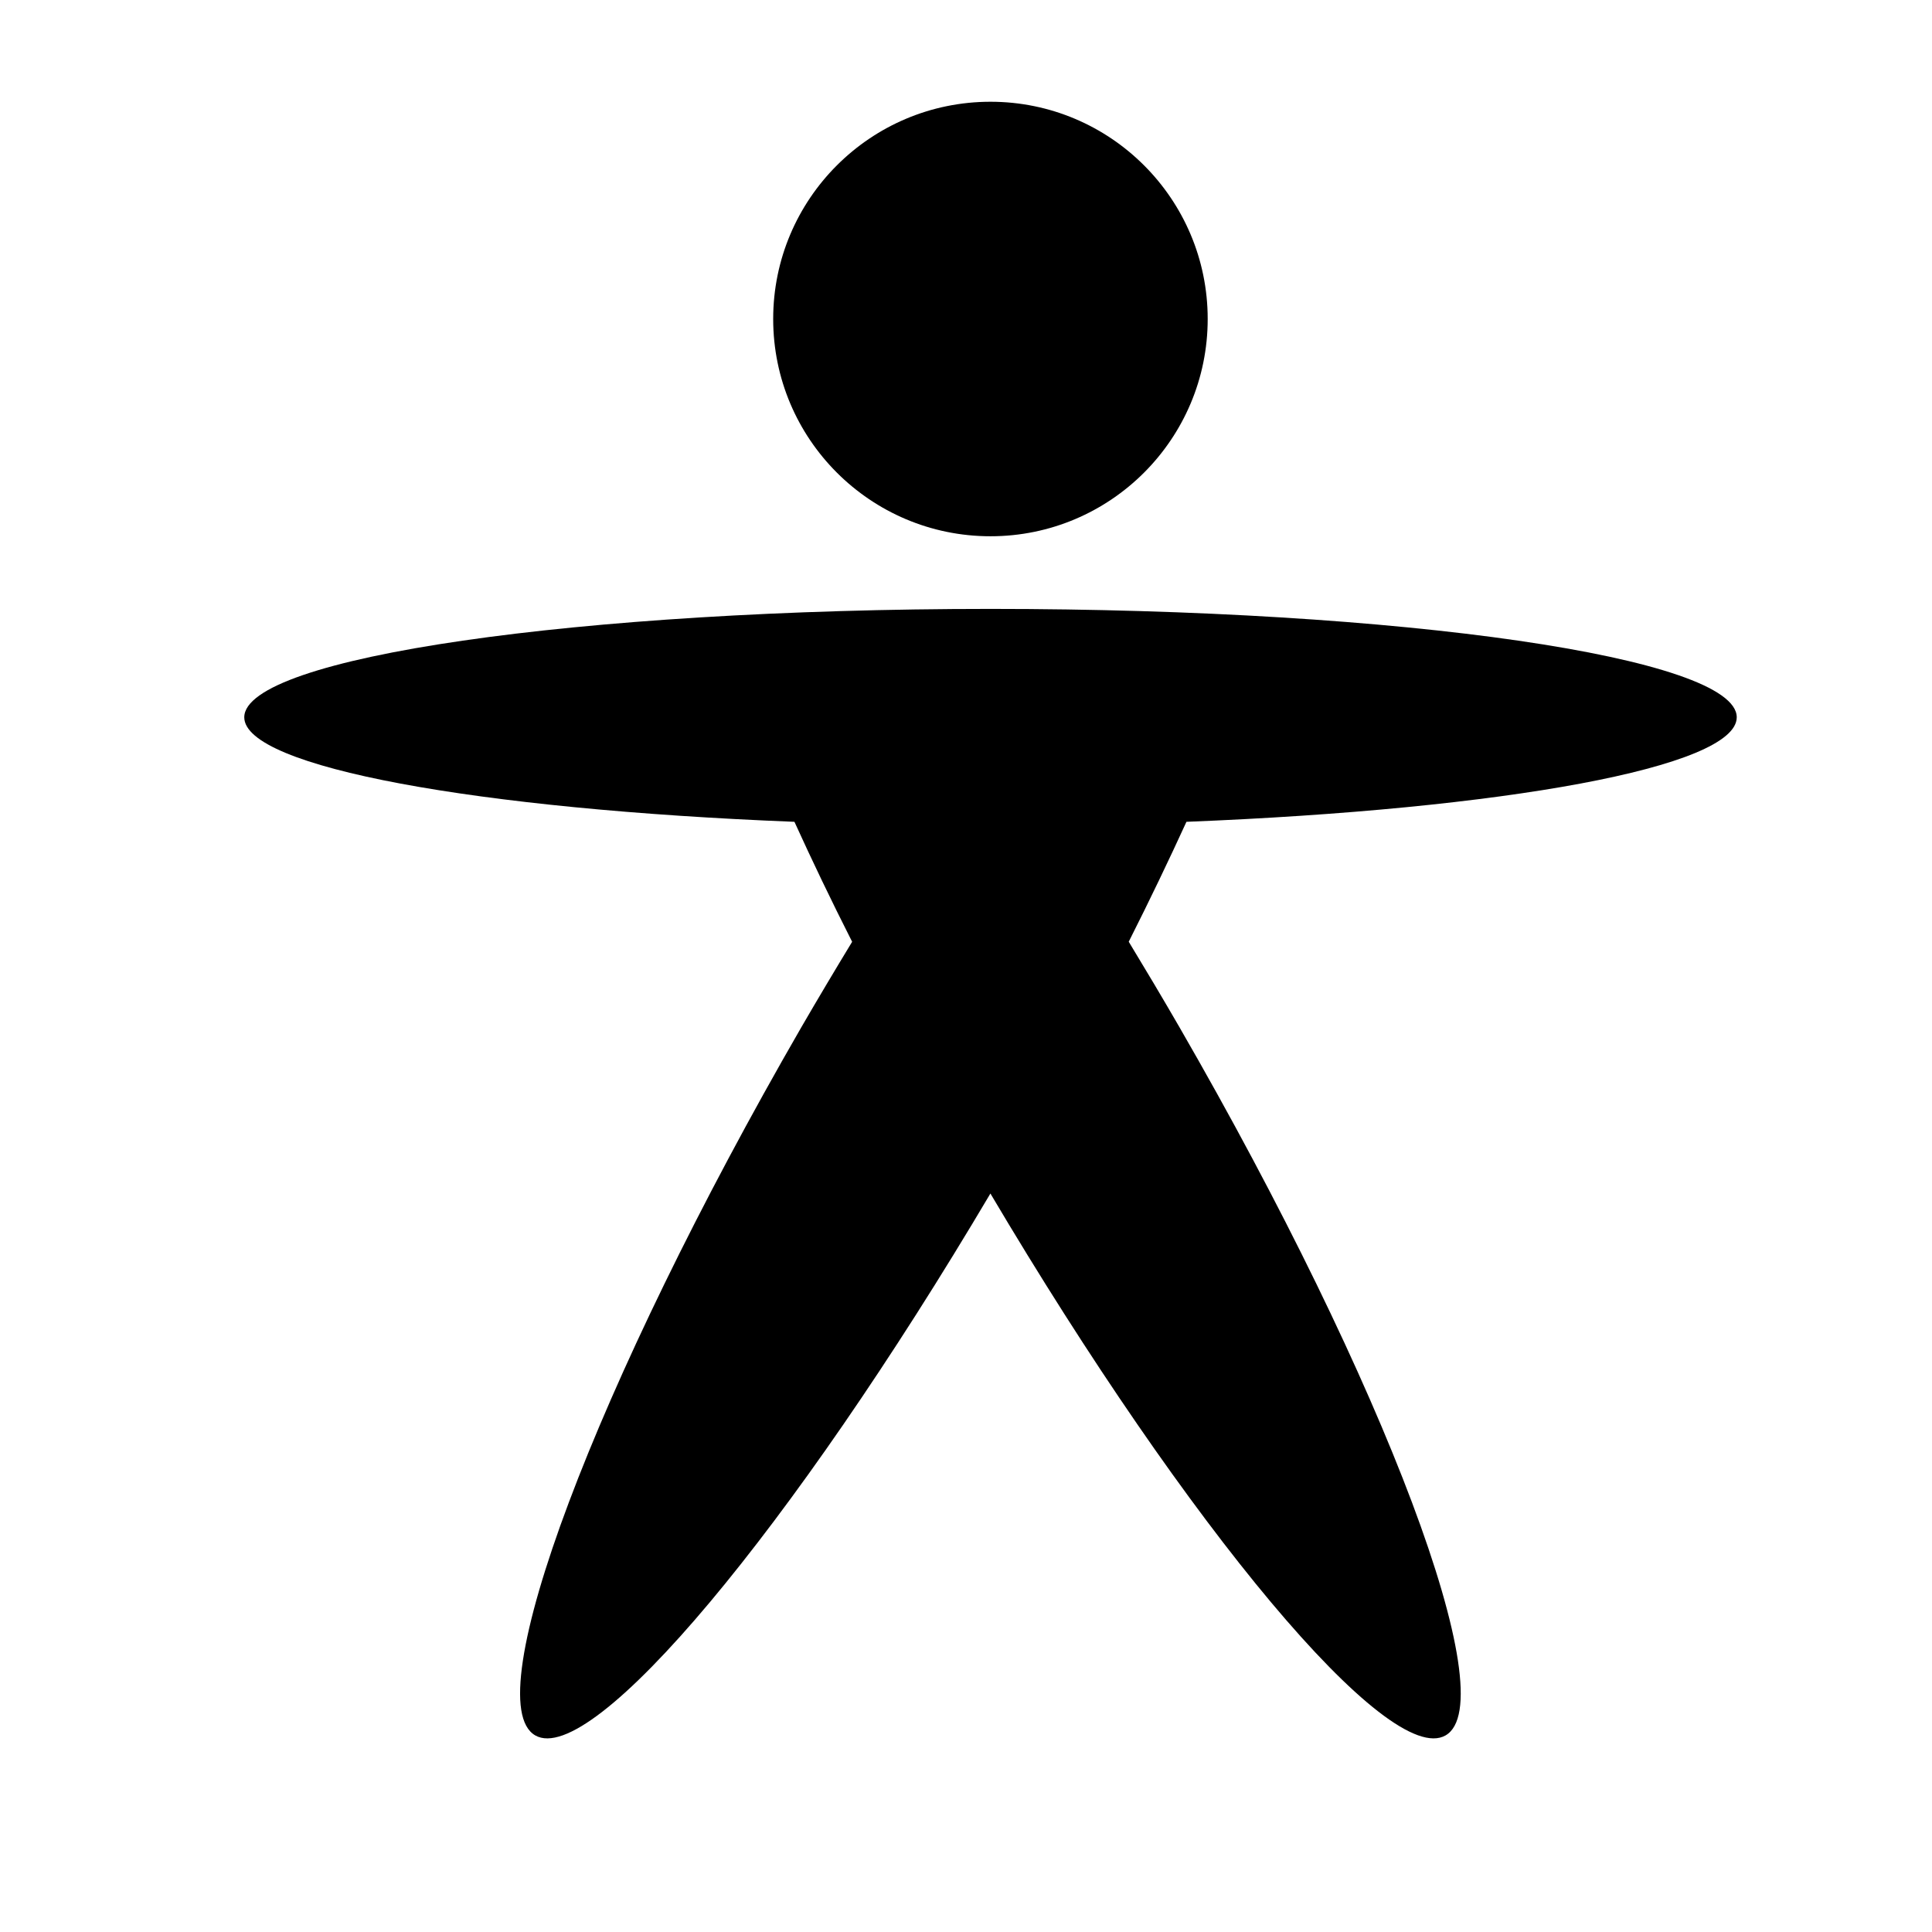 <?xml version="1.0" encoding="iso-8859-1"?>
<!-- Generator: Adobe Illustrator 16.0.0, SVG Export Plug-In . SVG Version: 6.00 Build 0)  -->
<!DOCTYPE svg PUBLIC "-//W3C//DTD SVG 1.1//EN" "http://www.w3.org/Graphics/SVG/1.1/DTD/svg11.dtd">
<svg version="1.1" id="Layer_1" xmlns="http://www.w3.org/2000/svg" xmlns:xlink="http://www.w3.org/1999/xlink" x="0px" y="0px"
	 width="30px" height="30px" viewBox="0 0 30 30" style="enable-background:new 0 0 30 30;" xml:space="preserve">
<g>
	<g>
		<path style="fill-rule:evenodd;clip-rule:evenodd;" d="M26.968,11.138c0-0.93-5.188-1.683-11.587-1.683
			c-6.4,0-11.588,0.753-11.588,1.683c0,0.776,3.623,1.429,8.543,1.623c0.271,0.595,0.568,1.216,0.896,1.863
			c-0.263,0.433-0.526,0.874-0.79,1.329c-3.199,5.542-5.049,10.465-4.131,10.994c0.882,0.509,3.991-3.216,7.068-8.414
			c3.077,5.198,6.187,8.923,7.068,8.414c0.918-0.529-0.932-5.452-4.131-10.994c-0.263-0.455-0.526-0.896-0.789-1.33
			c0.326-0.646,0.624-1.268,0.896-1.862C23.344,12.566,26.968,11.914,26.968,11.138z M15.38,8.327c1.863,0,3.373-1.511,3.373-3.374
			c0-1.862-1.51-3.373-3.373-3.373s-3.374,1.511-3.374,3.373C12.006,6.816,13.517,8.327,15.38,8.327z"/>
	</g>
</g>
</svg>
